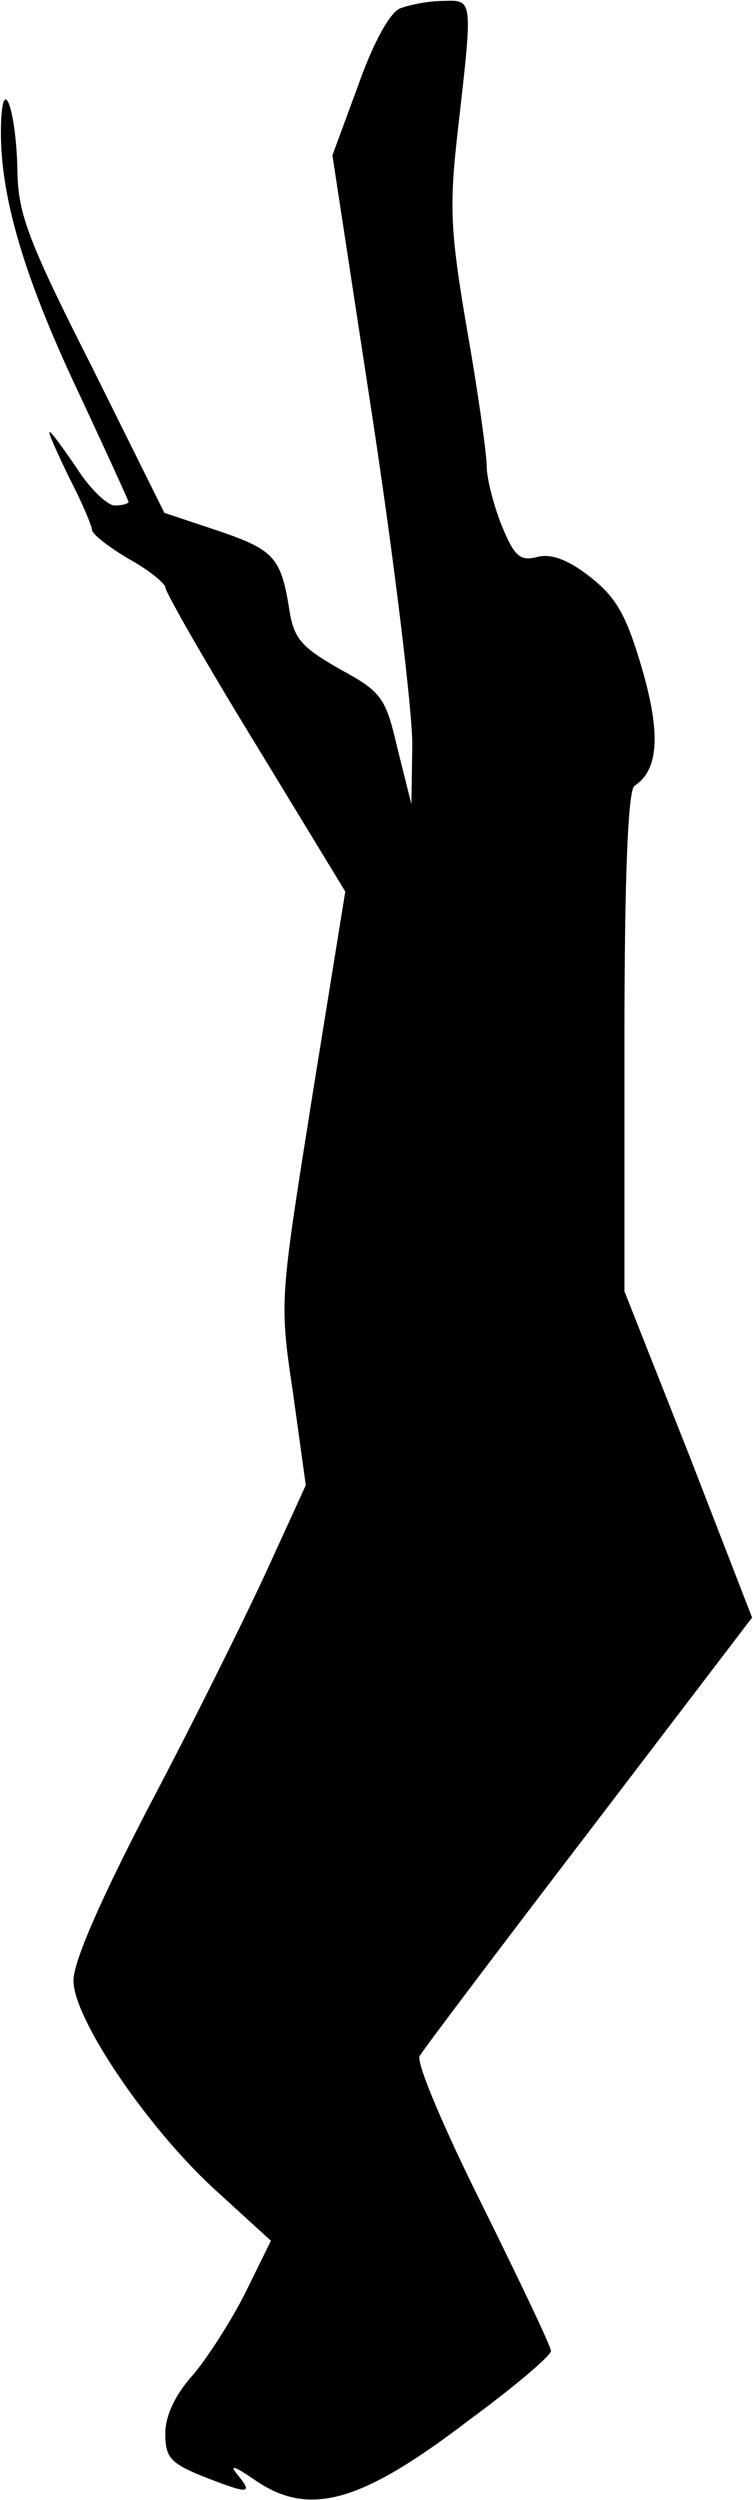 <?xml version="1.0" standalone="no"?>
<!DOCTYPE svg PUBLIC "-//W3C//DTD SVG 20010904//EN"
 "http://www.w3.org/TR/2001/REC-SVG-20010904/DTD/svg10.dtd">
<svg version="1.0" xmlns="http://www.w3.org/2000/svg"
 width="82pt" height="272pt" viewBox="0 0 82 272"
 preserveAspectRatio="xMidYMid meet">
<g transform="translate(0,272) scale(0.1,-0.1)"
fill="#000000" stroke="none">
<path fill="#000000" stroke="none" d="M436 2711 c-11 -4 -29 -36 -46 -84
l-28 -76 44 -288 c24 -158 43 -317 43 -353 l-1 -65 -15 60 c-13 56 -17 62 -63
87 -42 24 -50 33 -55 65 -9 57 -17 65 -79 86 l-57 19 -79 159 c-69 136 -80
166 -81 211 -1 69 -17 113 -18 48 -1 -73 25 -161 84 -286 30 -64 55 -119 55
-120 0 -2 -7 -4 -15 -4 -8 0 -27 18 -41 40 -15 22 -28 40 -30 40 -2 0 8 -22
21 -49 14 -27 25 -53 25 -57 0 -5 18 -19 40 -32 22 -12 40 -27 40 -31 0 -5 44
-82 98 -170 l98 -161 -36 -223 c-35 -221 -36 -222 -21 -322 l14 -101 -43 -94
c-24 -52 -81 -167 -127 -254 -53 -102 -83 -170 -83 -191 0 -42 83 -164 158
-231 l57 -52 -27 -55 c-15 -30 -41 -71 -57 -90 -20 -22 -31 -45 -31 -65 0 -26
6 -32 40 -46 51 -20 56 -20 39 1 -10 12 -4 10 18 -5 59 -41 115 -26 234 65 49
36 89 70 89 75 0 5 -34 76 -75 159 -42 84 -72 155 -68 162 4 7 87 117 185 245
l177 232 -69 178 -70 177 0 272 c0 181 4 274 11 278 26 17 29 56 8 128 -17 58
-28 77 -56 99 -24 19 -43 26 -58 22 -19 -5 -25 1 -39 35 -9 23 -16 51 -16 64
0 12 -9 78 -21 146 -19 111 -20 136 -10 223 16 140 16 138 -16 137 -16 0 -36
-4 -47 -8z"/>
</g>
</svg>
